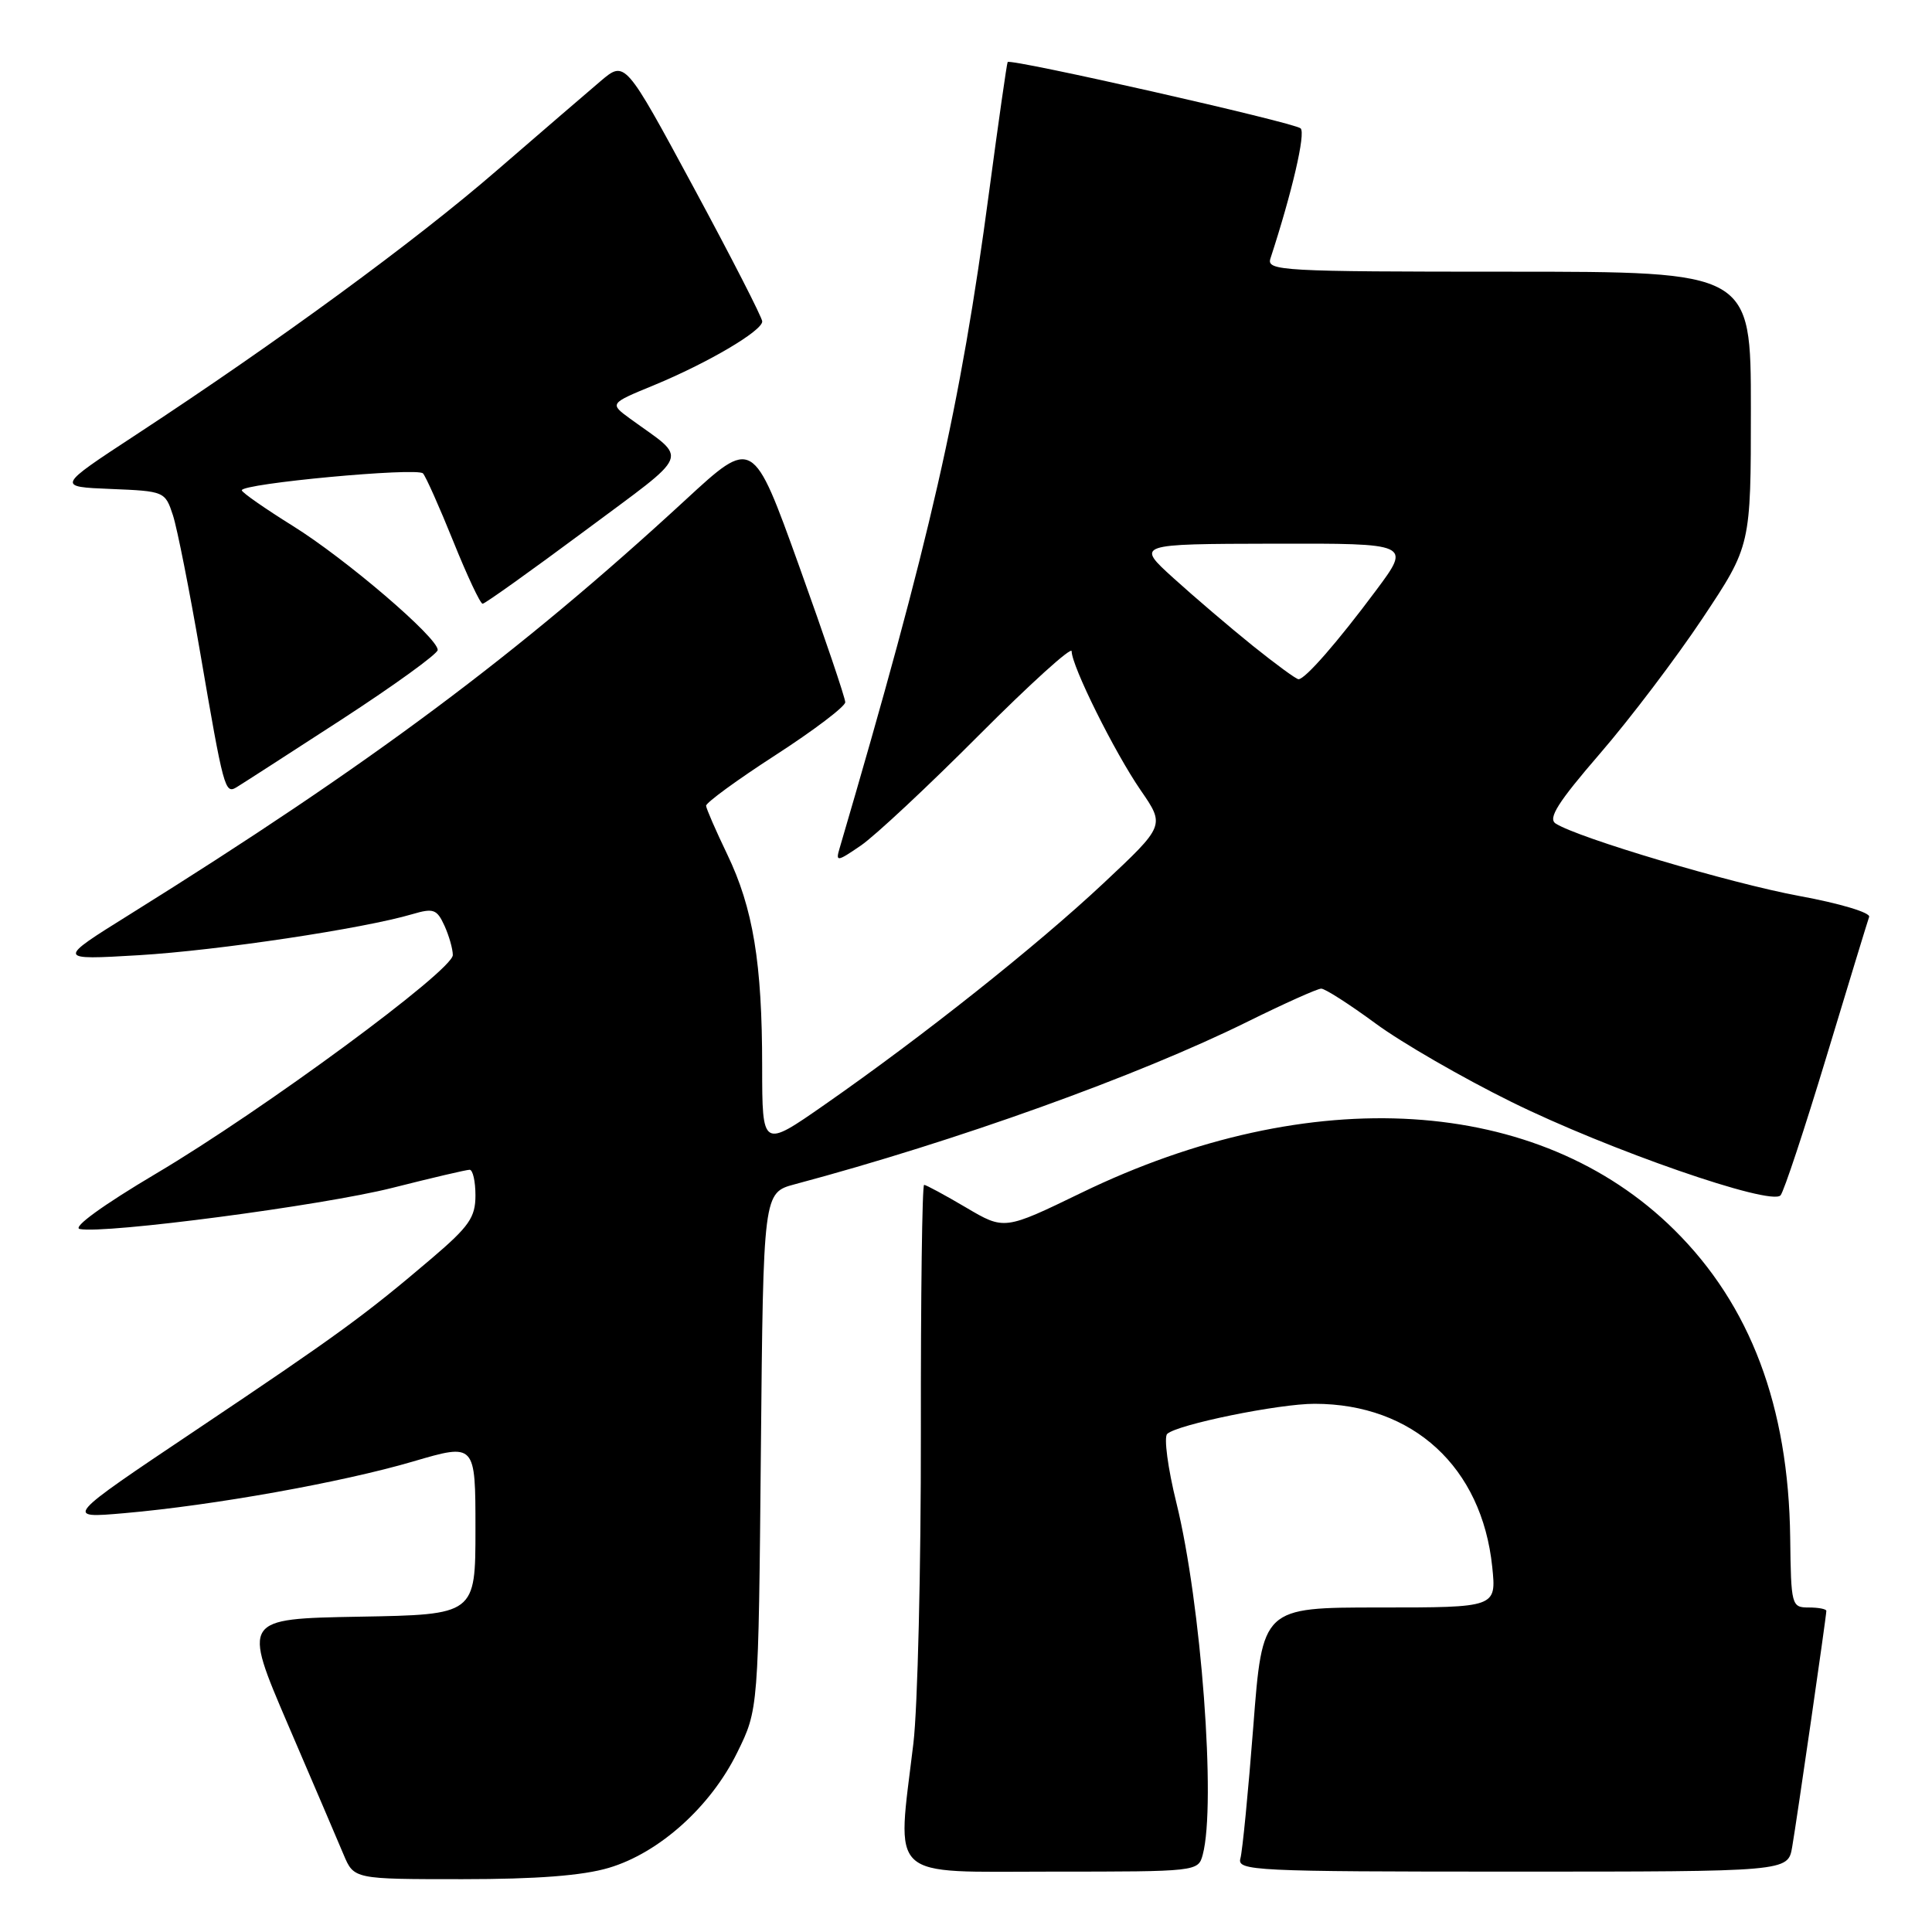 <?xml version="1.0" encoding="UTF-8" standalone="no"?>
<!DOCTYPE svg PUBLIC "-//W3C//DTD SVG 1.1//EN" "http://www.w3.org/Graphics/SVG/1.1/DTD/svg11.dtd" >
<svg xmlns="http://www.w3.org/2000/svg" xmlns:xlink="http://www.w3.org/1999/xlink" version="1.1" viewBox="0 0 256 256">
 <g >
 <path fill="currentColor"
d=" M 80.67 247.50 C 87.35 245.52 94.17 239.39 97.69 232.21 C 100.50 226.50 100.50 226.50 100.82 192.27 C 101.14 158.04 101.14 158.04 105.32 156.92 C 126.68 151.22 150.77 142.57 165.32 135.37 C 170.18 132.97 174.56 131.00 175.07 131.00 C 175.58 131.00 178.81 133.07 182.25 135.60 C 185.69 138.14 193.80 142.82 200.27 146.01 C 213.14 152.36 234.63 159.82 235.93 158.39 C 236.37 157.90 239.11 149.62 242.02 140.00 C 244.93 130.38 247.47 122.05 247.67 121.49 C 247.87 120.93 243.77 119.70 238.41 118.72 C 229.32 117.04 209.09 111.03 206.13 109.12 C 205.08 108.44 206.44 106.30 211.99 99.87 C 215.97 95.27 222.10 87.18 225.61 81.91 C 232.00 72.31 232.00 72.31 232.00 54.15 C 232.00 36.00 232.00 36.00 199.88 36.00 C 169.74 36.00 167.80 35.89 168.34 34.25 C 171.21 25.47 173.03 17.64 172.34 17.01 C 171.48 16.23 133.89 7.72 133.52 8.22 C 133.41 8.38 132.30 16.15 131.05 25.50 C 127.26 53.97 123.29 71.39 111.24 112.44 C 110.71 114.22 110.93 114.19 114.08 112.03 C 115.96 110.74 123.01 104.15 129.75 97.38 C 136.49 90.62 142.00 85.63 142.00 86.29 C 142.00 88.25 147.67 99.66 151.15 104.72 C 154.37 109.39 154.37 109.39 146.20 117.05 C 137.33 125.36 122.31 137.29 109.25 146.39 C 101.00 152.14 101.00 152.14 100.99 141.32 C 100.99 127.59 99.79 120.33 96.35 113.18 C 94.85 110.06 93.59 107.17 93.56 106.77 C 93.53 106.37 97.66 103.35 102.75 100.06 C 107.84 96.77 112.00 93.61 112.00 93.05 C 112.00 92.48 109.25 84.36 105.89 75.01 C 99.77 57.99 99.77 57.99 90.82 66.25 C 68.71 86.63 49.07 101.28 17.17 121.18 C 7.50 127.21 7.50 127.21 18.39 126.57 C 28.89 125.94 48.15 123.05 54.64 121.13 C 57.43 120.31 57.89 120.47 58.89 122.65 C 59.50 123.99 60.00 125.75 60.00 126.55 C 60.00 128.59 34.87 147.10 20.69 155.50 C 13.66 159.67 9.56 162.64 10.56 162.85 C 13.89 163.53 42.72 159.74 51.98 157.40 C 57.19 156.08 61.80 155.00 62.23 155.00 C 62.65 155.00 63.00 156.53 63.00 158.40 C 63.00 161.31 62.16 162.51 57.25 166.70 C 48.35 174.28 44.79 176.87 26.00 189.47 C 8.50 201.20 8.50 201.20 16.50 200.50 C 28.29 199.47 45.36 196.41 54.75 193.65 C 63.00 191.23 63.00 191.23 63.00 202.59 C 63.00 213.95 63.00 213.95 47.57 214.22 C 32.15 214.50 32.15 214.50 38.15 228.50 C 41.46 236.20 44.78 243.96 45.53 245.75 C 46.90 249.00 46.90 249.00 61.27 249.00 C 71.11 249.00 77.22 248.53 80.67 247.50 Z  M 159.37 245.75 C 161.16 239.07 159.17 212.49 155.88 199.14 C 154.74 194.54 154.20 190.43 154.66 190.00 C 155.99 188.75 169.47 186.00 174.20 186.01 C 187.24 186.02 196.36 194.40 197.73 207.63 C 198.28 213.00 198.28 213.00 182.78 213.00 C 167.28 213.00 167.28 213.00 166.07 228.75 C 165.40 237.41 164.63 245.29 164.36 246.25 C 163.90 247.89 166.08 248.00 200.39 248.00 C 236.91 248.00 236.91 248.00 237.47 244.75 C 238.09 241.16 242.00 214.15 242.00 213.45 C 242.00 213.20 240.95 213.00 239.66 213.00 C 237.39 213.00 237.32 212.75 237.21 203.75 C 236.99 186.35 231.94 172.94 221.85 162.96 C 203.88 145.18 173.71 143.30 143.29 158.05 C 133.08 163.00 133.08 163.00 128.00 160.00 C 125.20 158.35 122.70 157.00 122.45 157.00 C 122.19 157.00 122.00 171.74 122.02 189.75 C 122.04 207.76 121.59 226.32 121.03 231.00 C 118.83 249.37 117.36 248.00 139.38 248.00 C 158.64 248.00 158.77 247.99 159.37 245.75 Z  M 45.25 95.35 C 52.26 90.79 58.00 86.64 58.00 86.12 C 58.00 84.48 45.80 74.04 38.79 69.68 C 35.10 67.38 32.06 65.26 32.04 64.97 C 31.97 64.07 55.30 61.90 56.05 62.73 C 56.43 63.15 58.24 67.21 60.07 71.75 C 61.90 76.29 63.64 80.00 63.95 80.00 C 64.25 80.00 70.33 75.66 77.45 70.37 C 91.84 59.65 91.24 61.12 83.51 55.49 C 80.75 53.47 80.75 53.47 86.63 51.05 C 93.77 48.10 101.00 43.85 101.00 42.59 C 101.00 42.09 96.91 34.10 91.91 24.84 C 82.82 8.00 82.82 8.00 79.58 10.75 C 77.80 12.26 71.59 17.61 65.78 22.63 C 55.01 31.96 36.80 45.29 18.00 57.62 C 7.50 64.50 7.50 64.50 14.69 64.79 C 21.80 65.08 21.88 65.12 22.92 68.29 C 23.49 70.06 25.11 78.25 26.53 86.50 C 29.62 104.52 29.81 105.23 31.32 104.33 C 31.97 103.94 38.24 99.90 45.25 95.35 Z  M 166.00 85.57 C 162.97 83.13 158.25 79.10 155.50 76.61 C 150.50 72.08 150.50 72.08 168.74 72.04 C 186.98 72.00 186.98 72.00 182.32 78.25 C 177.22 85.10 172.94 90.00 172.06 90.00 C 171.75 90.00 169.03 88.00 166.00 85.57 Z "/>
</g>
</svg>